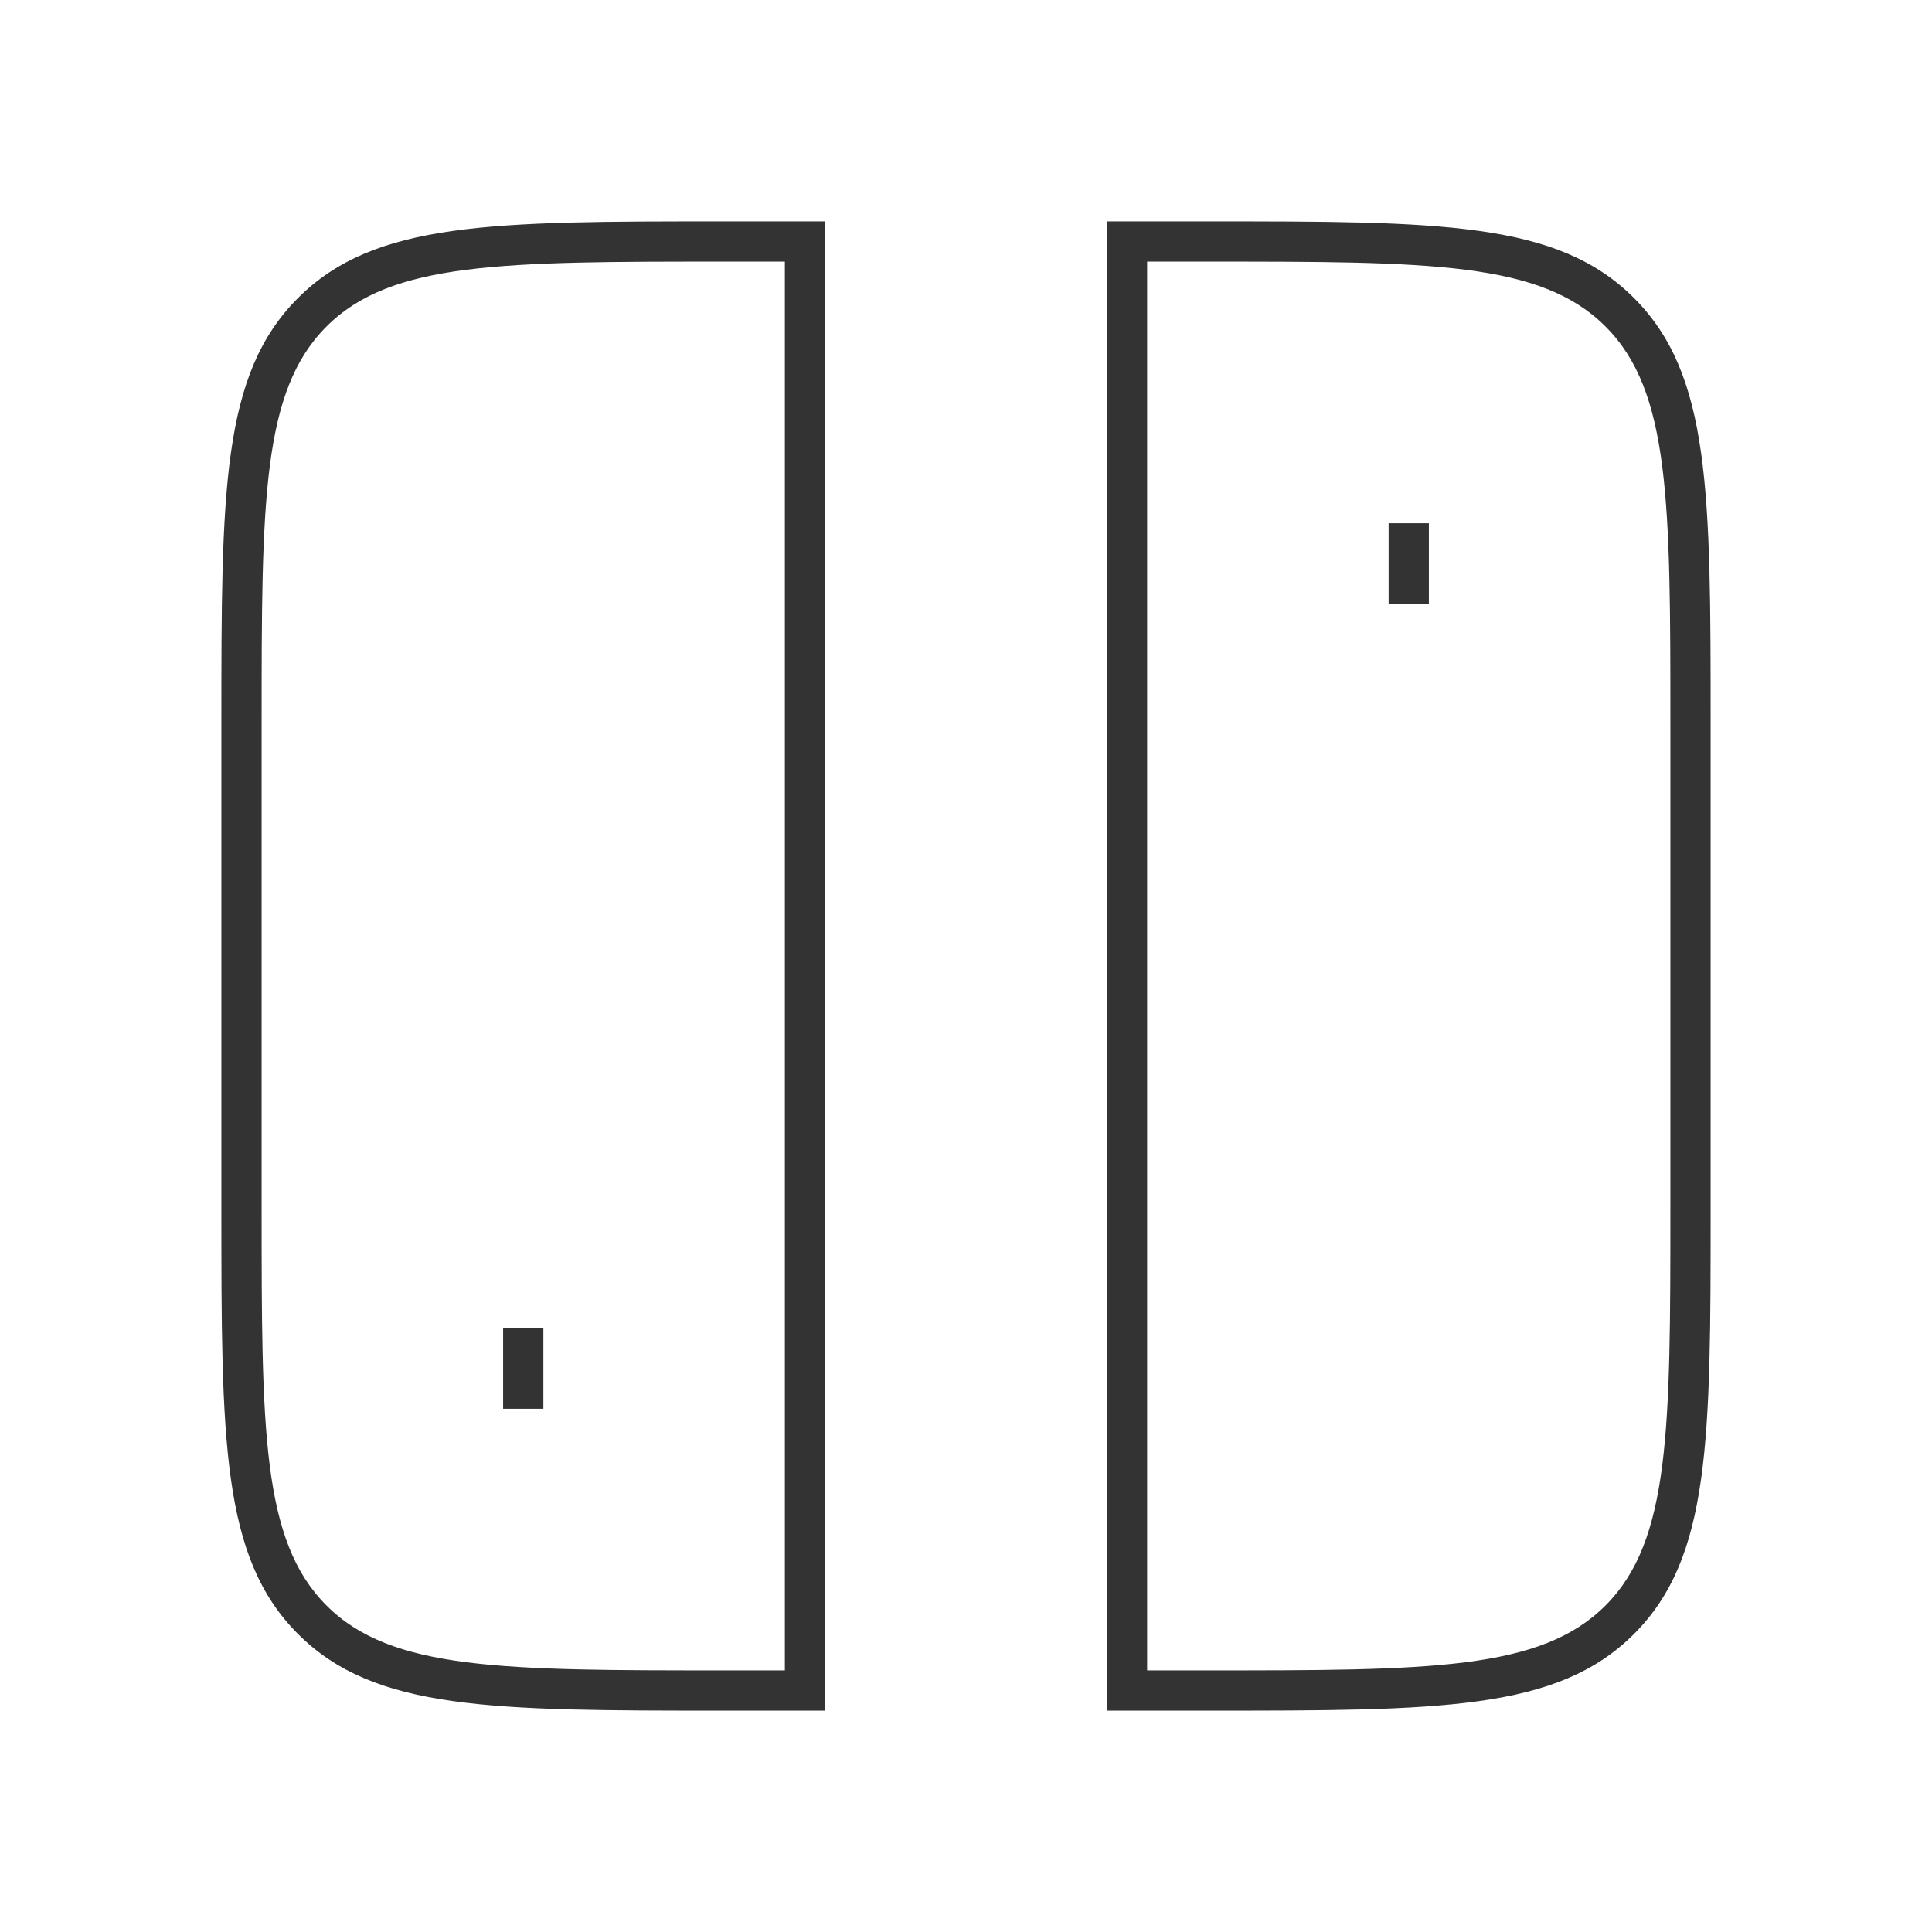 <?xml version="1.0" encoding="iso-8859-1"?>
<svg version="1.1" id="&#x56FE;&#x5C42;_1" xmlns="http://www.w3.org/2000/svg" xmlns:xlink="http://www.w3.org/1999/xlink" x="0px"
	 y="0px" viewBox="0 0 24 24" style="enable-background:new 0 0 24 24;" xml:space="preserve">
<path style="fill:#333333;" d="M10.25,21.25H9c-2.894,0-4.346,0-5.298-0.952C2.75,19.346,2.75,17.894,2.75,15V9
	c0-2.894,0-4.346,0.952-5.298C4.654,2.75,6.106,2.75,9,2.75h1.25V21.25z M9,3.25c-2.756,0-4.139,0-4.944,0.806
	C3.25,4.861,3.25,6.244,3.25,9v6c0,2.756,0,4.139,0.806,4.944C4.861,20.75,6.244,20.75,9,20.75h0.75V3.25H9z"/>
<path style="fill:#333333;" d="M15,21.25h-1.25V2.75H15c2.894,0,4.346,0,5.298,0.952C21.25,4.654,21.25,6.106,21.25,9v6
	c0,2.894,0,4.346-0.952,5.298S17.894,21.25,15,21.25z M14.25,20.75H15c2.756,0,4.139,0,4.944-0.806S20.75,17.756,20.75,15V9
	c0-2.756,0-4.139-0.806-4.944C19.139,3.25,17.756,3.25,15,3.25h-0.75V20.75z"/>
<rect x="17.25" y="6.5" style="fill:#333333;" width="0.5" height="1"/>
<rect x="6.25" y="16.5" style="fill:#333333;" width="0.5" height="1"/>
</svg>






